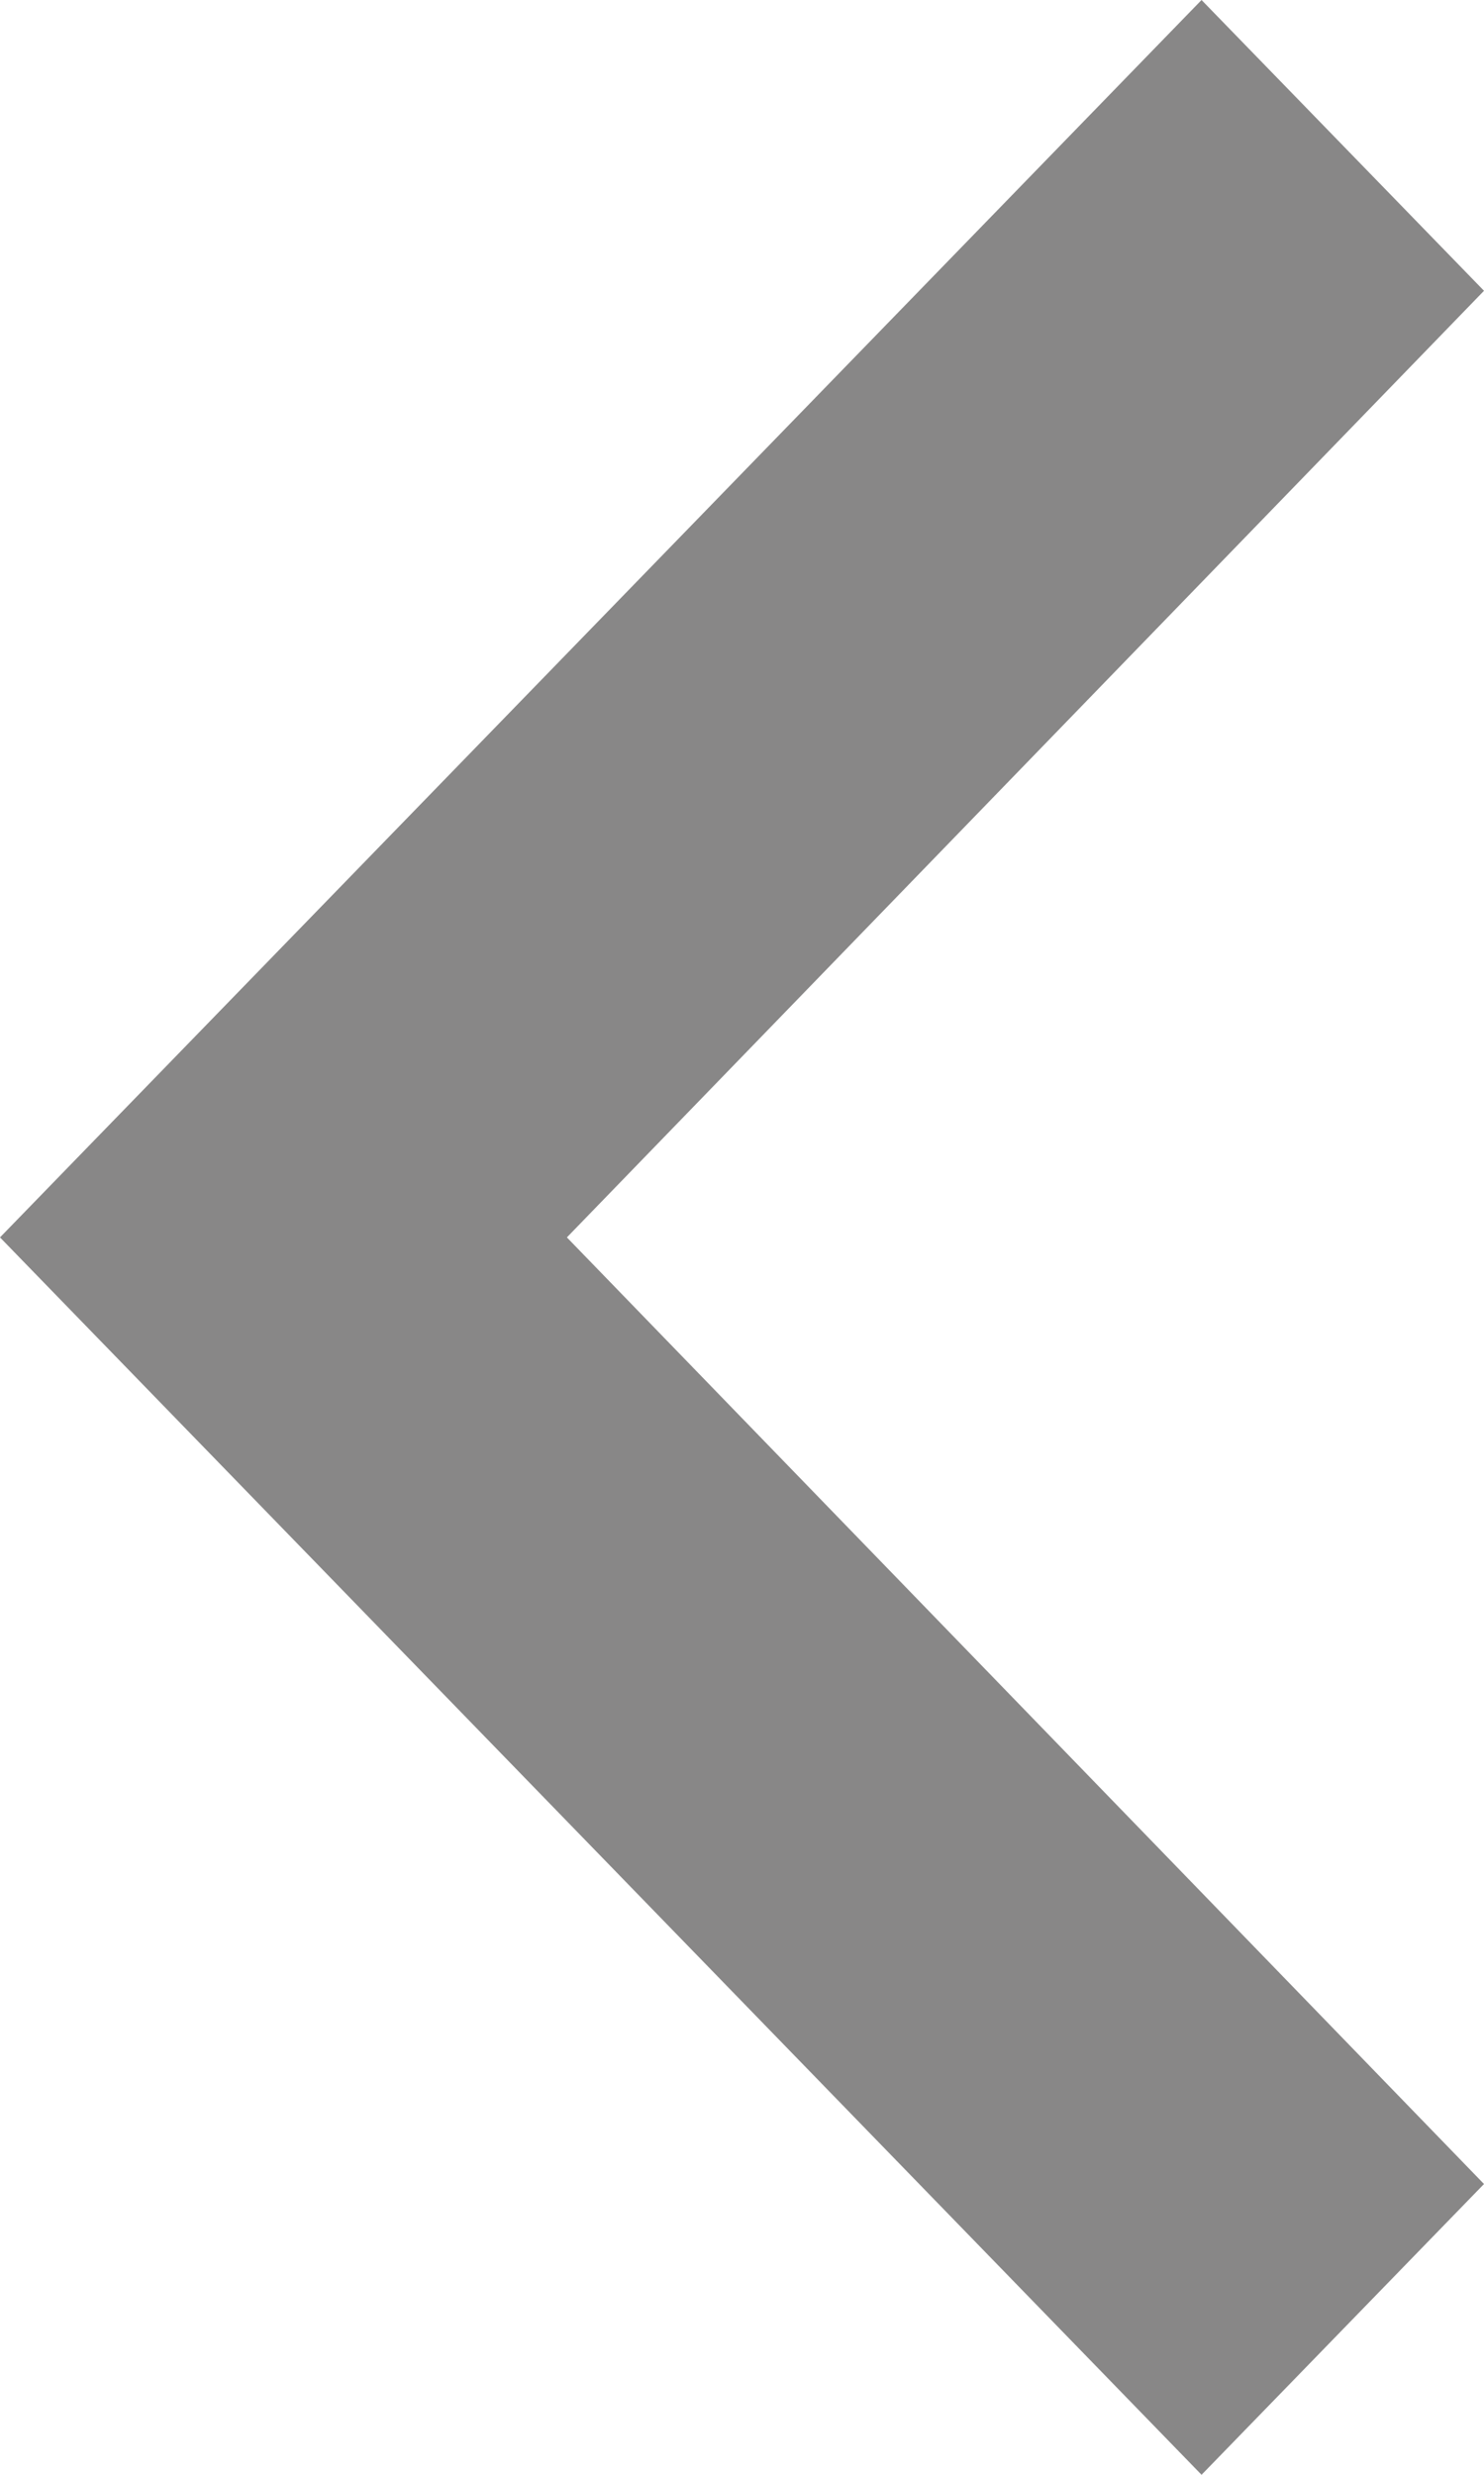<svg width="6" height="10" viewBox="0 0 6 10" fill="none" xmlns="http://www.w3.org/2000/svg">
<g id="ChevronLeft">
<path id="Back.filter" d="M6 8.825L2.292 5L6 1.175L4.858 0L0 5L4.858 10L6 8.825Z" fill="#888787"/>
</g>
</svg>
